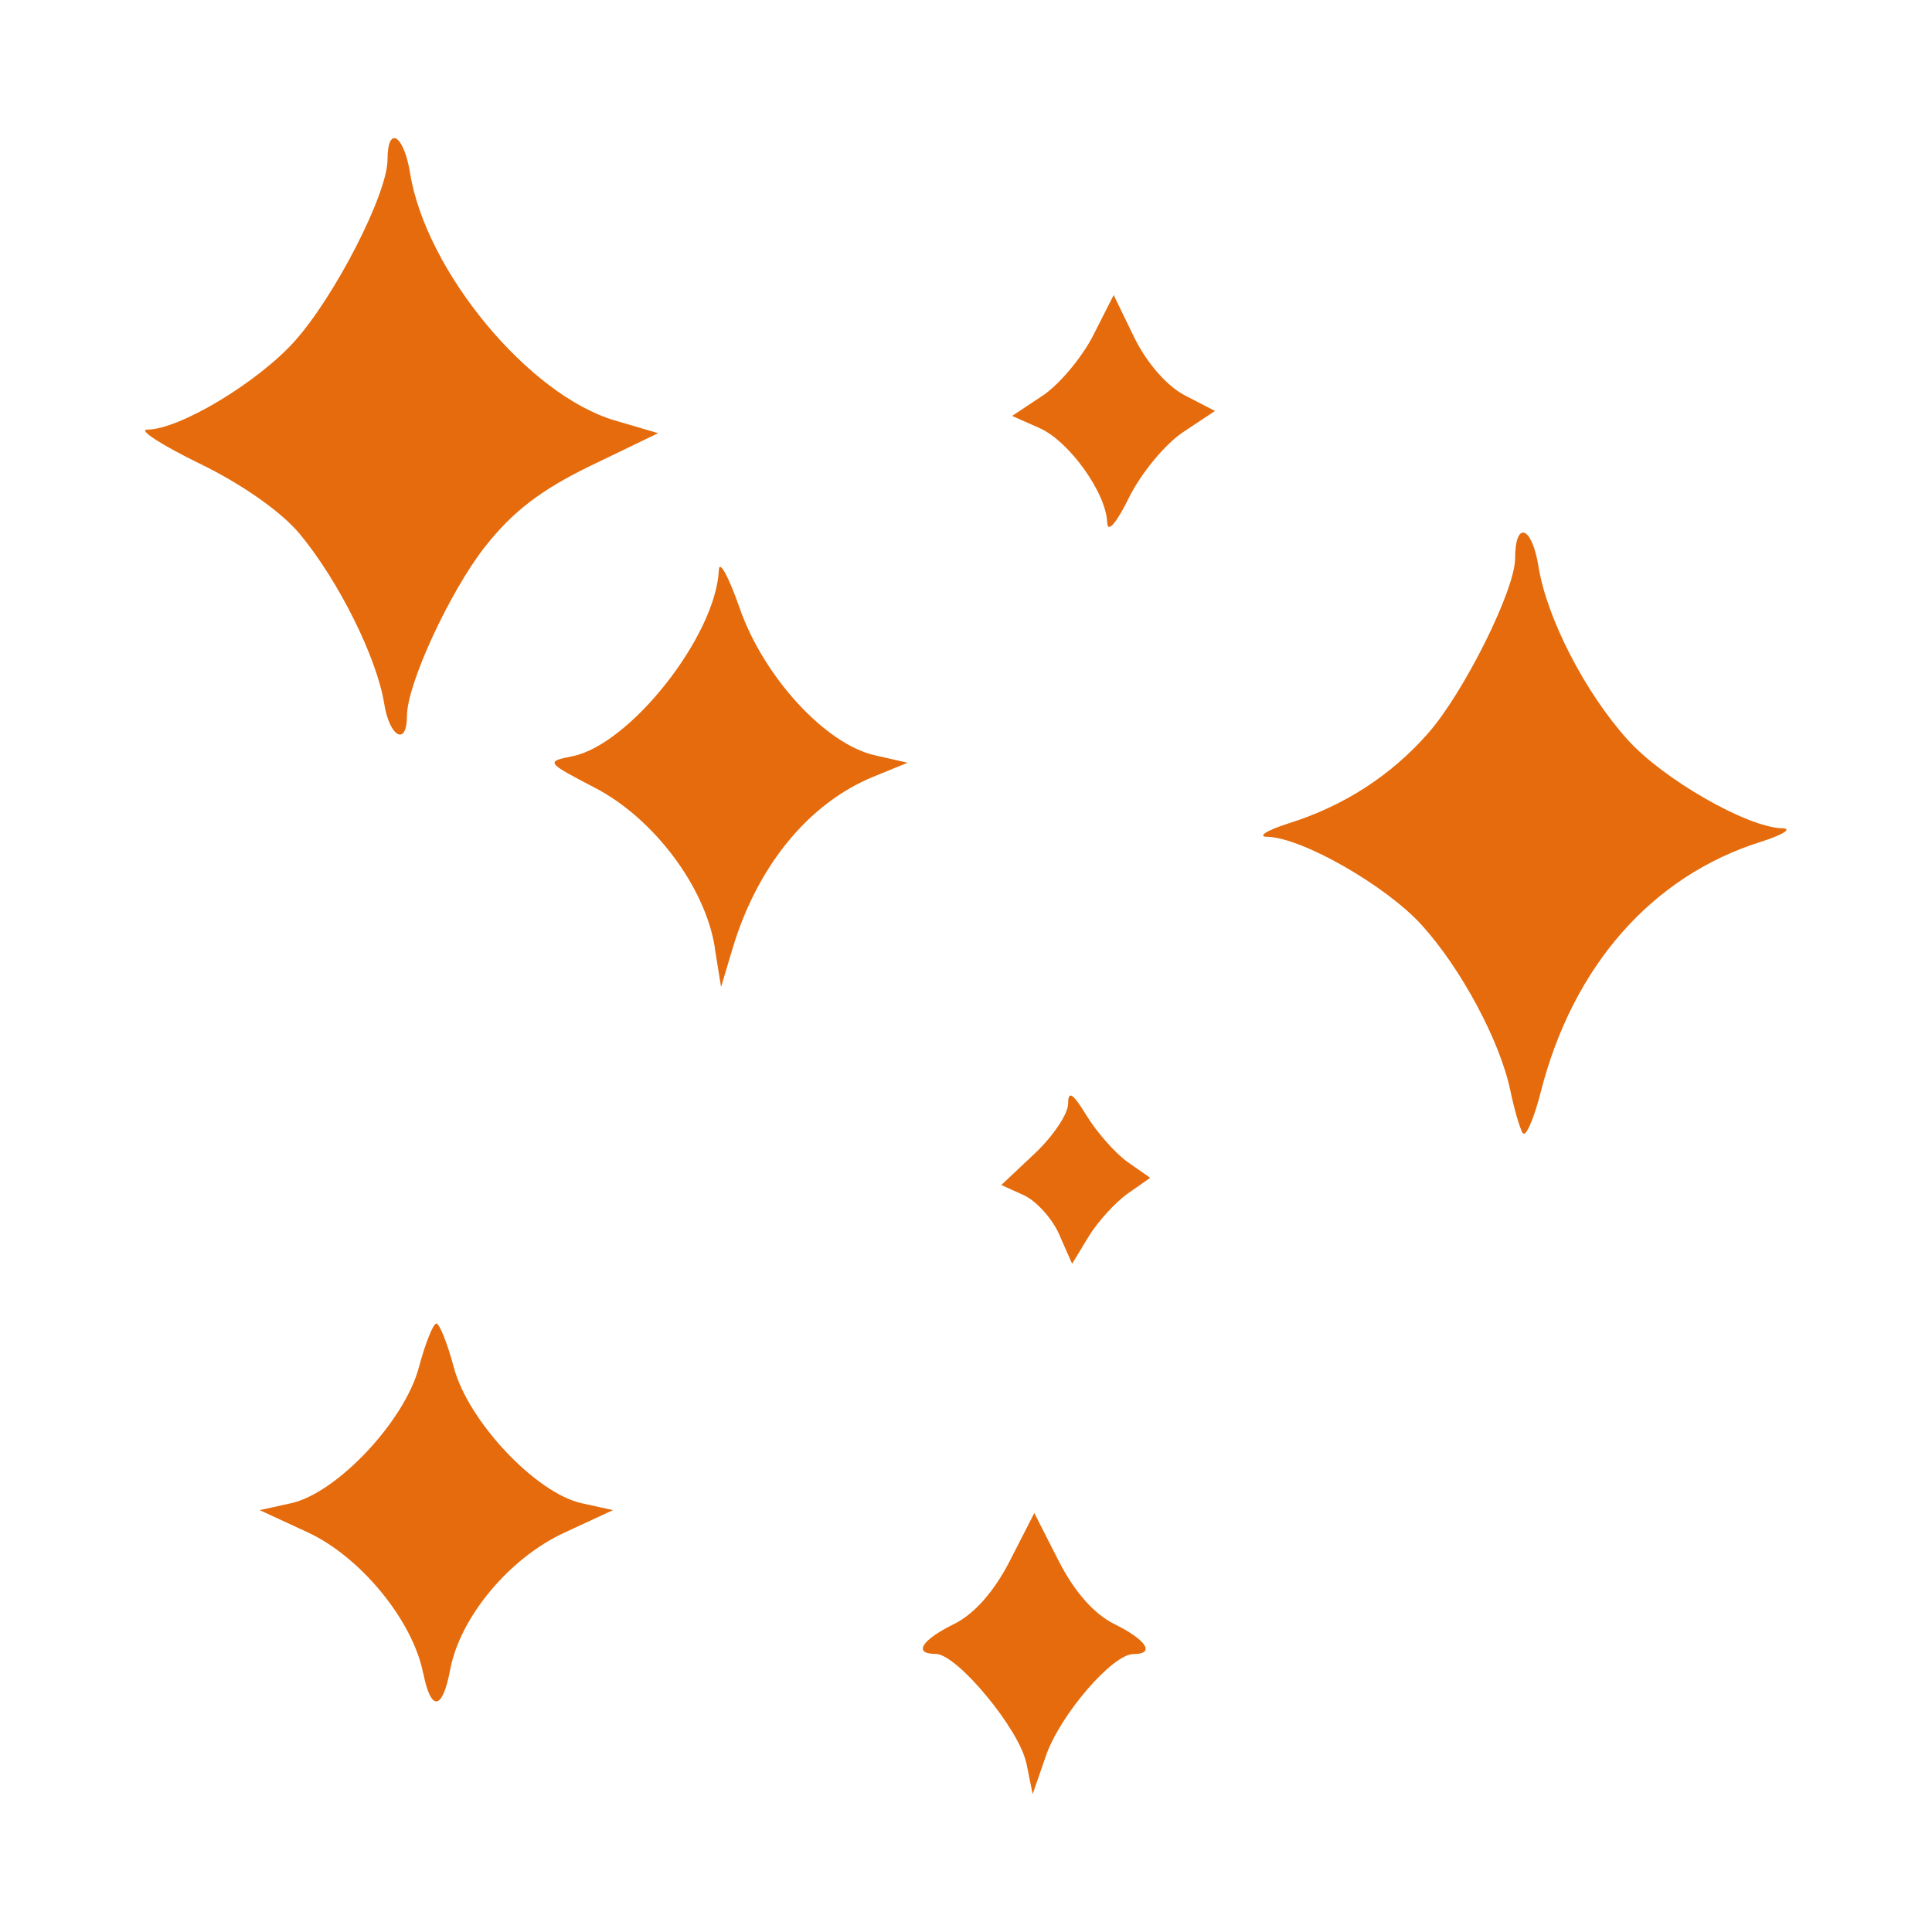 <?xml version="1.0" encoding="utf-8"?><!-- Uploaded to: SVG Repo, www.svgrepo.com, Generator: SVG Repo Mixer Tools -->
<svg fill="#E56B0C" width="800px" height="800px" viewBox="0 0 14 14" role="img" focusable="false" aria-hidden="true" xmlns="http://www.w3.org/2000/svg"><path d="m 7.437,12.777 c -0.049,-0.245 -0.502,-0.792 -0.656,-0.792 -0.166,0 -0.105,-0.1 0.133,-0.217 0.146,-0.072 0.29,-0.235 0.404,-0.458 l 0.177,-0.346 0.176,0.346 c 0.114,0.224 0.256,0.385 0.403,0.458 0.235,0.116 0.3,0.218 0.139,0.218 -0.152,0 -0.532,0.442 -0.634,0.738 l -0.096,0.277 -0.045,-0.223 z m -4.371,-0.654 c -0.076,-0.382 -0.453,-0.841 -0.834,-1.018 l -0.35,-0.162 0.227,-0.05 c 0.332,-0.073 0.822,-0.594 0.926,-0.983 0.047,-0.176 0.104,-0.319 0.127,-0.319 0.023,0 0.08,0.143 0.127,0.319 0.104,0.39 0.595,0.91 0.926,0.983 l 0.227,0.05 -0.354,0.164 c -0.399,0.185 -0.755,0.613 -0.826,0.993 -0.056,0.296 -0.139,0.306 -0.195,0.024 z m 4.61,-3.177 c -0.051,-0.116 -0.167,-0.244 -0.257,-0.285 l -0.163,-0.074 0.242,-0.228 c 0.133,-0.125 0.242,-0.288 0.242,-0.361 2.3e-4,-0.099 0.034,-0.077 0.135,0.088 0.074,0.121 0.208,0.272 0.297,0.335 l 0.163,0.114 -0.163,0.114 c -0.089,0.063 -0.217,0.203 -0.283,0.311 l -0.12,0.198 -0.093,-0.211 z m 3.358,-0.735 c -0.021,-0.035 -0.062,-0.175 -0.09,-0.311 -0.076,-0.359 -0.355,-0.88 -0.641,-1.196 -0.257,-0.284 -0.863,-0.632 -1.116,-0.64 -0.08,0 -0.012,-0.046 0.149,-0.097 0.4,-0.125 0.744,-0.347 1.013,-0.654 0.26,-0.296 0.63,-1.039 0.63,-1.266 5e-5,-0.278 0.122,-0.237 0.169,0.056 0.06,0.376 0.338,0.916 0.648,1.259 0.257,0.285 0.863,0.632 1.116,0.64 0.08,0 0.012,0.046 -0.149,0.097 -0.789,0.247 -1.364,0.898 -1.597,1.81 -0.051,0.201 -0.111,0.336 -0.131,0.301 z m -5.854,-1.345 c -0.07,-0.44 -0.442,-0.935 -0.868,-1.157 -0.356,-0.185 -0.359,-0.19 -0.164,-0.229 0.418,-0.084 1.04,-0.874 1.061,-1.349 0.003,-0.078 0.071,0.047 0.151,0.276 0.173,0.497 0.621,0.985 0.979,1.066 l 0.238,0.054 -0.247,0.101 c -0.47,0.192 -0.843,0.647 -1.022,1.247 l -0.083,0.277 -0.046,-0.286 z m -2.396,-1.767 c -0.053,-0.333 -0.33,-0.89 -0.612,-1.23 -0.132,-0.159 -0.417,-0.36 -0.724,-0.509 -0.279,-0.136 -0.45,-0.247 -0.381,-0.247 0.232,0 0.797,-0.34 1.065,-0.637 0.293,-0.325 0.676,-1.071 0.676,-1.319 1.1e-4,-0.254 0.119,-0.182 0.164,0.1 0.115,0.707 0.858,1.605 1.481,1.789 l 0.316,0.093 -0.489,0.236 c -0.357,0.173 -0.563,0.33 -0.764,0.585 -0.255,0.323 -0.567,0.998 -0.567,1.227 0,0.223 -0.126,0.156 -0.165,-0.088 z m 5.239,-1.311 c -0.005,-0.213 -0.274,-0.59 -0.49,-0.686 l -0.199,-0.088 0.22,-0.146 c 0.121,-0.08 0.286,-0.277 0.368,-0.438 l 0.148,-0.292 0.149,0.307 c 0.089,0.183 0.237,0.353 0.367,0.42 l 0.218,0.113 -0.233,0.155 c -0.128,0.085 -0.303,0.297 -0.389,0.471 -0.091,0.186 -0.157,0.262 -0.158,0.184 z"/></svg>